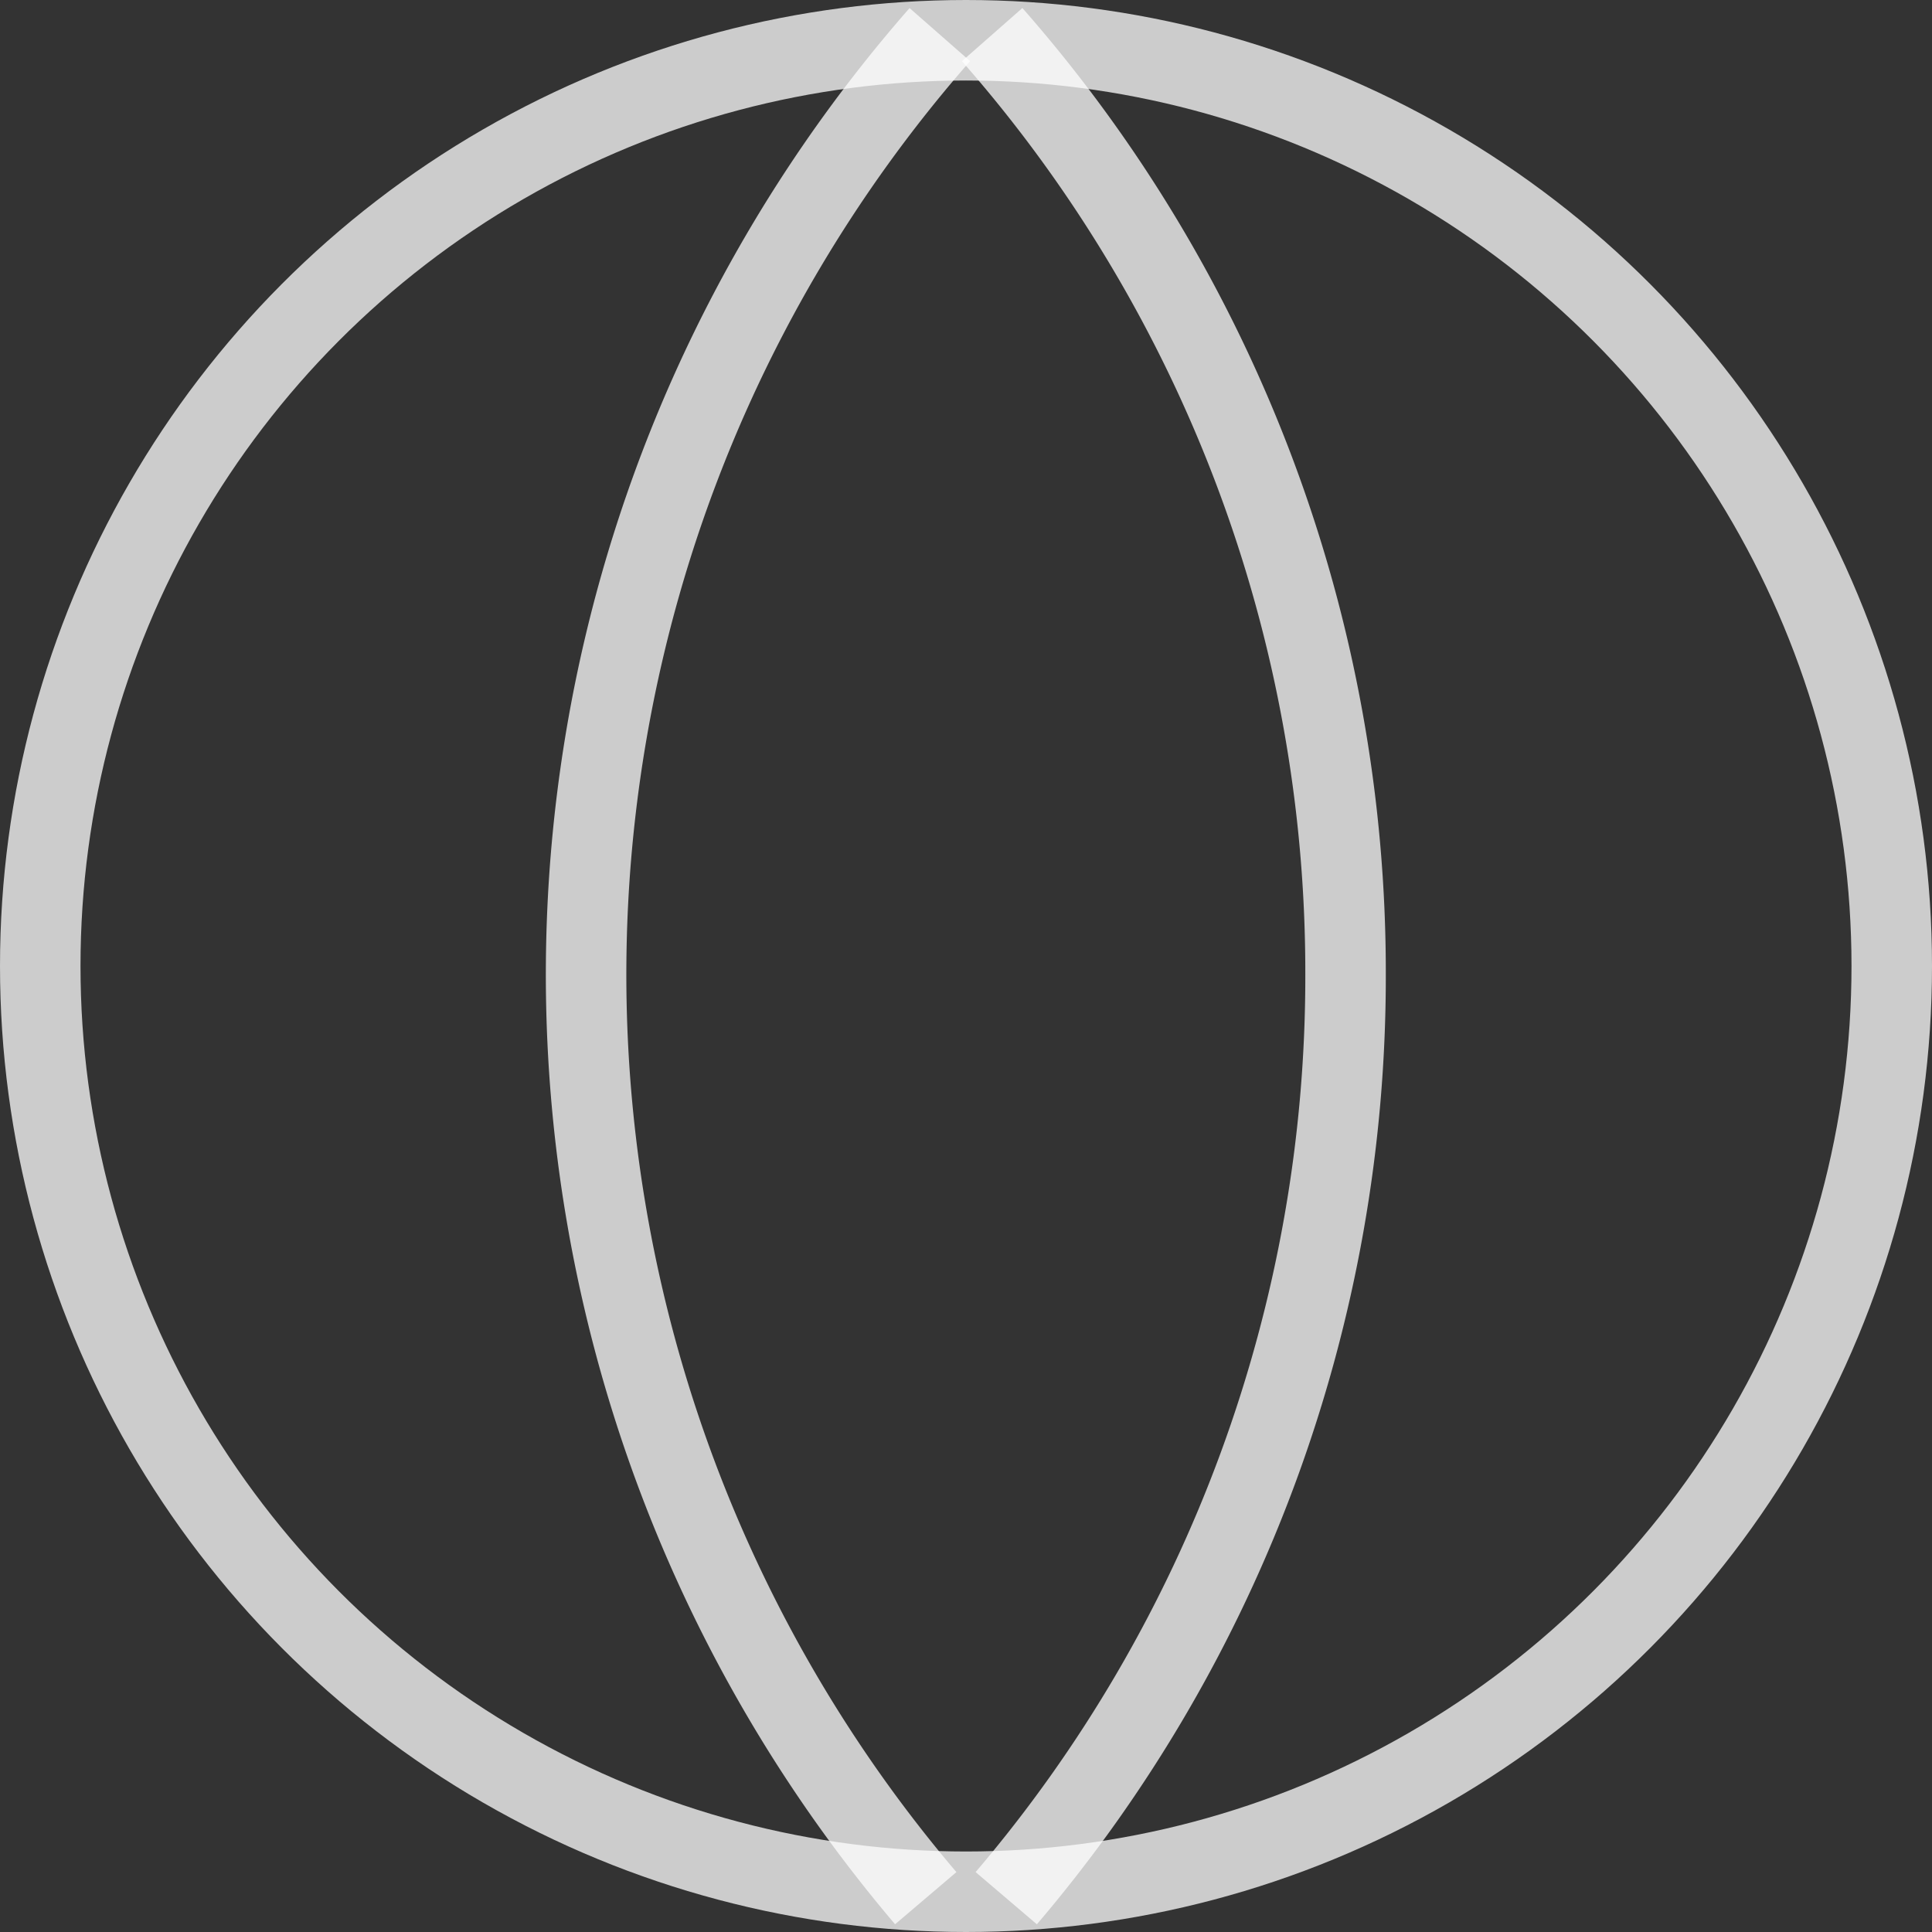<svg xmlns="http://www.w3.org/2000/svg" width="48" height="48" viewBox="0 0 48 48"><rect x="0" y="0" width="48" height="48" fill="#333333" stroke="none"/><defs><style>.a{fill:none;stroke:#fff;stroke-miterlimit:10;stroke-width:2px;stroke-opacity:0.75;}</style></defs><circle class="a" cx="24" cy="24" r="23"/><path class="a" d="M23,47.16A35.42,35.42,0,0,1,23.35.86"/><path class="a" d="M25,47.16a35.29,35.29,0,0,0,8.43-22.94A35.27,35.27,0,0,0,24.65.86"/></svg>